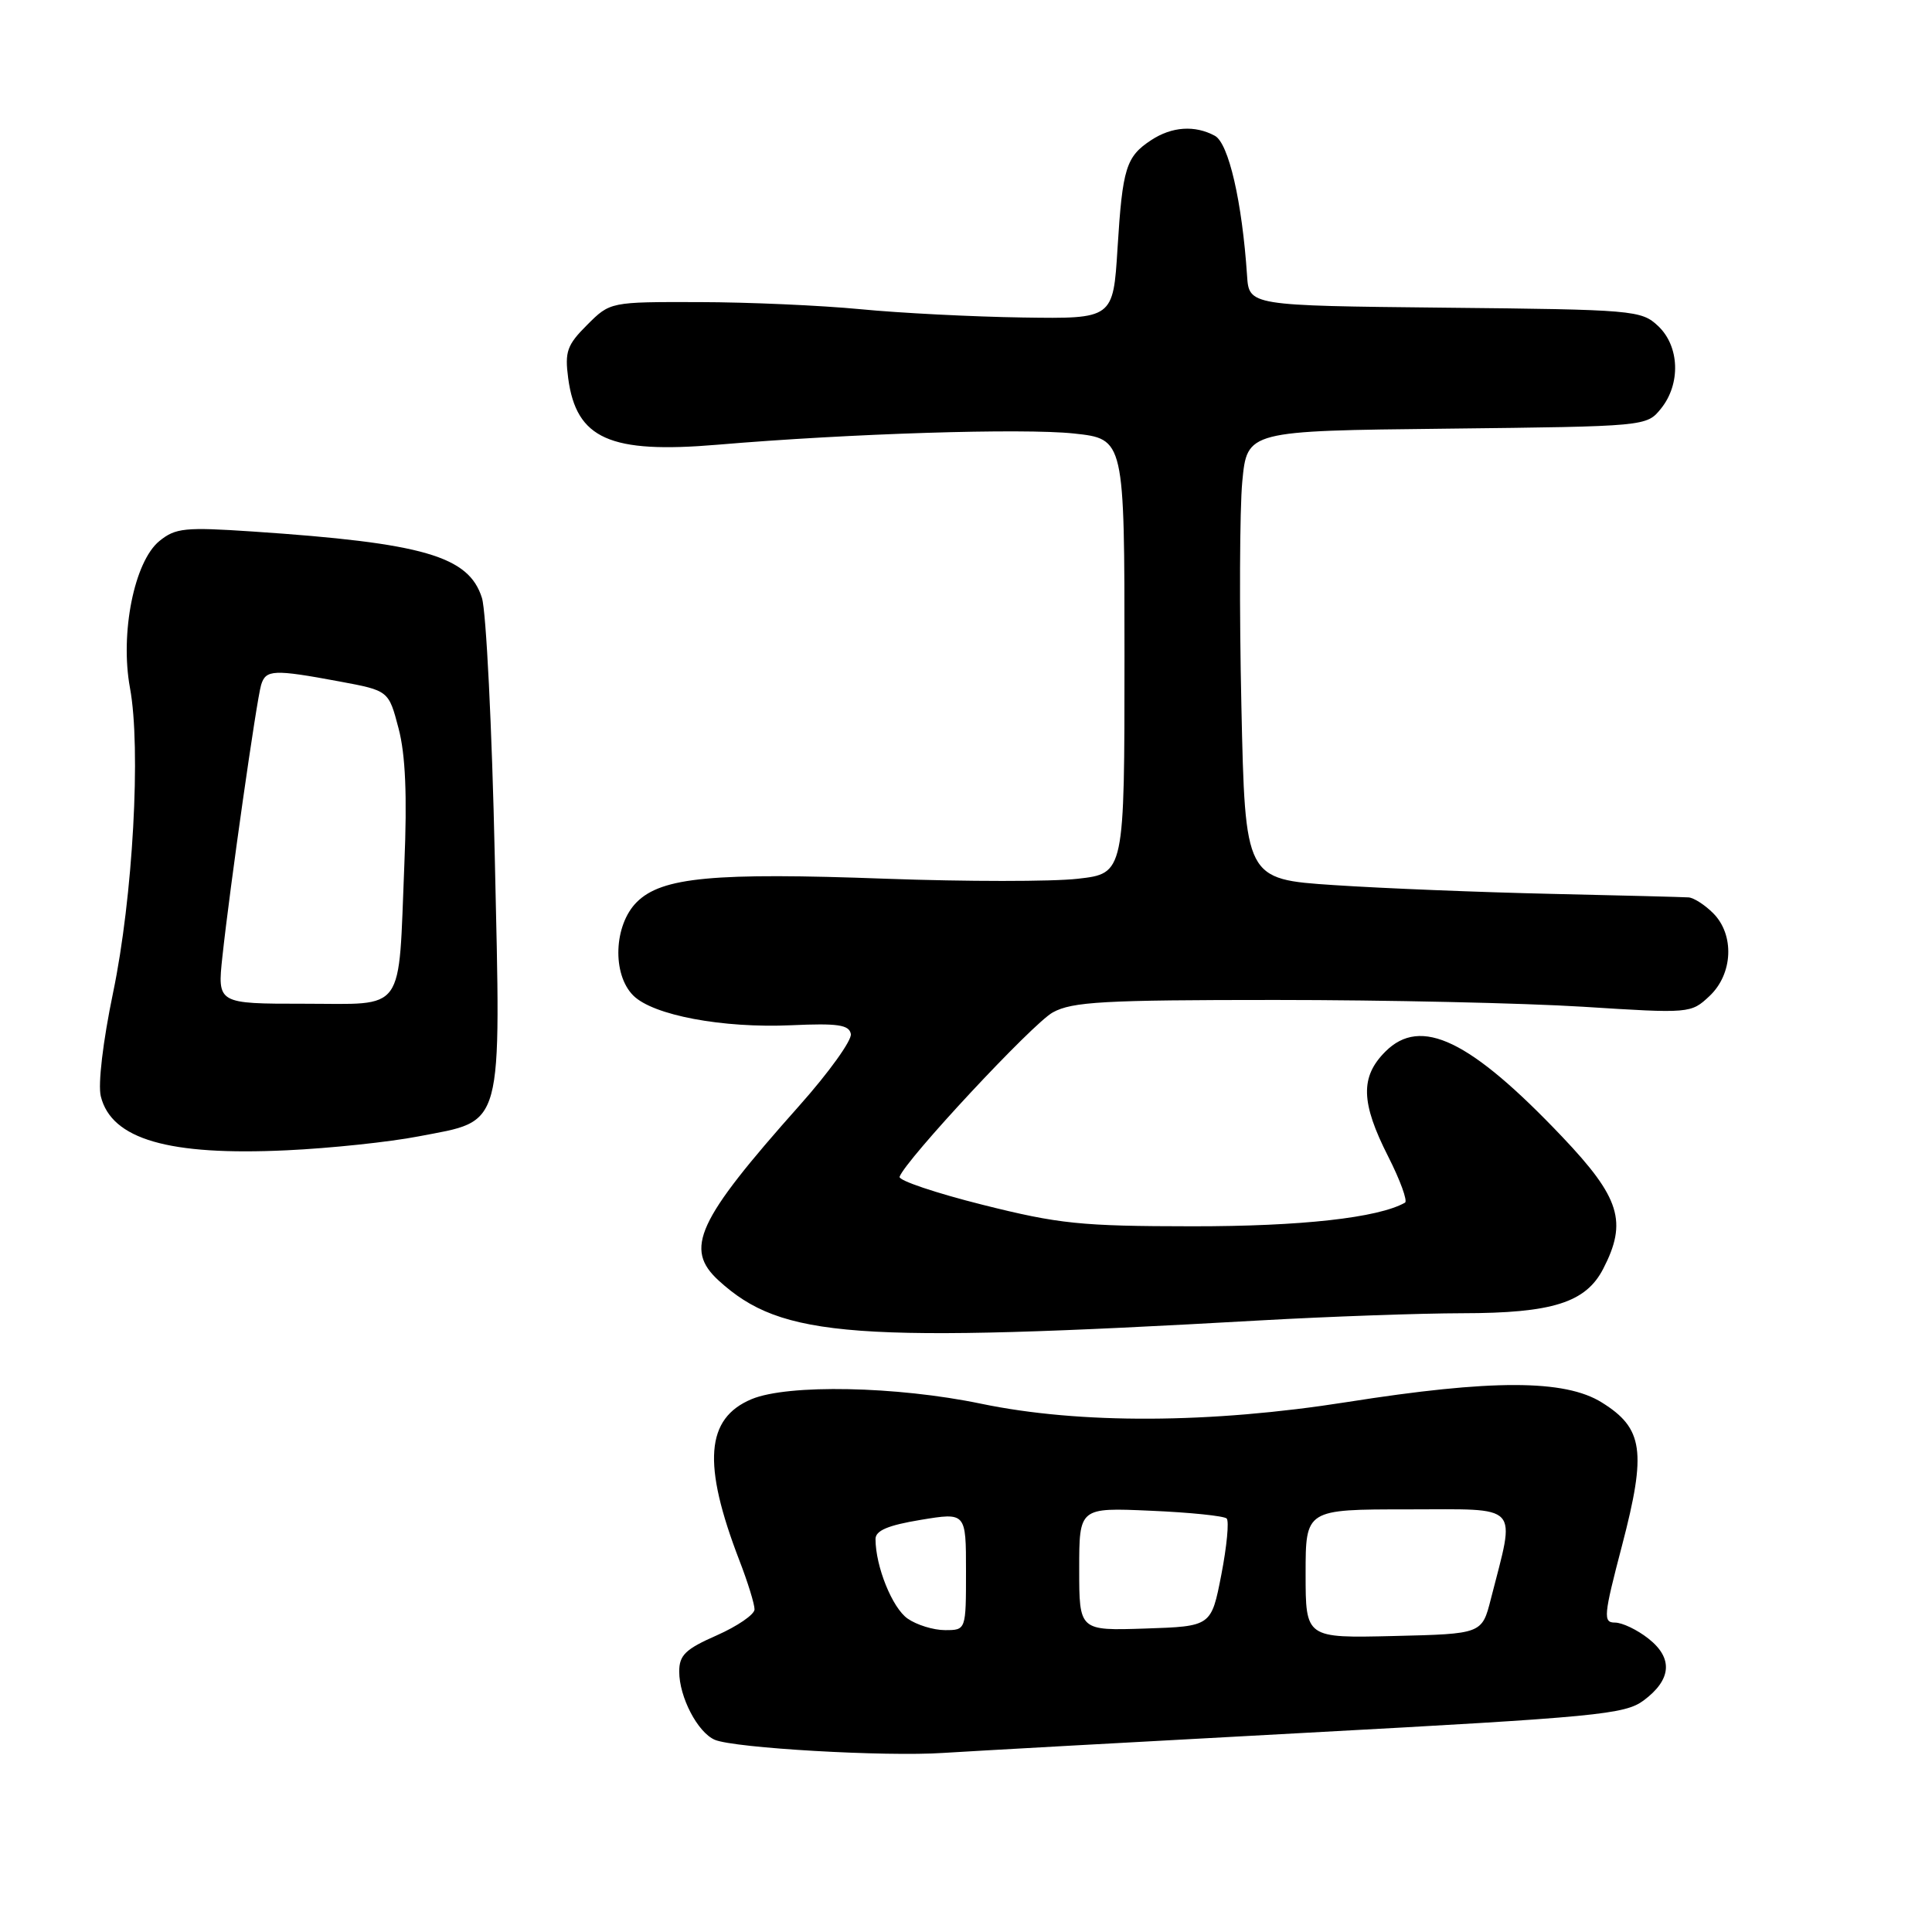 <?xml version="1.0" encoding="UTF-8" standalone="no"?>
<!DOCTYPE svg PUBLIC "-//W3C//DTD SVG 1.1//EN" "http://www.w3.org/Graphics/SVG/1.1/DTD/svg11.dtd" >
<svg xmlns="http://www.w3.org/2000/svg" xmlns:xlink="http://www.w3.org/1999/xlink" version="1.1" viewBox="0 0 256 256">
 <g >
 <path fill="currentColor"
d=" M 173.29 229.59 C 211.64 227.52 215.30 227.17 217.79 225.32 C 221.50 222.56 221.72 219.71 218.42 217.12 C 216.94 215.95 214.95 215.00 213.99 215.00 C 212.40 215.00 212.48 214.12 214.94 204.74 C 218.19 192.31 217.75 189.25 212.24 185.83 C 207.33 182.77 197.64 182.76 178.50 185.78 C 160.38 188.64 143.08 188.72 130.00 186.00 C 118.80 183.67 104.41 183.39 99.60 185.39 C 93.50 187.94 93.04 193.95 97.97 206.76 C 99.09 209.65 99.99 212.58 99.98 213.26 C 99.96 213.94 97.71 215.48 94.98 216.69 C 90.84 218.51 90.00 219.31 90.00 221.49 C 90.00 224.87 92.44 229.55 94.71 230.53 C 97.28 231.63 117.34 232.79 125.00 232.27 C 128.57 232.04 150.30 230.83 173.29 229.59 Z  M 167.00 174.96 C 176.07 174.45 188.13 174.02 193.78 174.01 C 205.70 174.00 210.12 172.60 212.43 168.13 C 215.66 161.89 214.68 158.72 207.01 150.64 C 194.80 137.79 188.27 134.64 183.57 139.34 C 180.22 142.69 180.31 146.09 183.94 153.24 C 185.54 156.39 186.54 159.15 186.17 159.36 C 182.60 161.37 172.46 162.50 158.00 162.49 C 143.22 162.48 140.32 162.18 130.20 159.64 C 123.98 158.08 119.03 156.41 119.20 155.93 C 119.96 153.72 136.83 135.61 139.50 134.15 C 142.07 132.73 146.26 132.50 169.00 132.50 C 183.57 132.50 201.92 132.91 209.77 133.40 C 223.93 134.30 224.06 134.29 226.52 131.98 C 229.63 129.06 229.86 123.86 227.00 121.00 C 225.90 119.90 224.44 118.96 223.75 118.91 C 223.06 118.86 214.85 118.65 205.50 118.44 C 196.15 118.23 183.21 117.71 176.75 117.28 C 164.99 116.50 164.99 116.50 164.49 93.50 C 164.21 80.85 164.26 67.48 164.61 63.80 C 165.25 57.09 165.25 57.09 191.71 56.80 C 218.16 56.50 218.18 56.50 220.09 54.14 C 222.73 50.87 222.56 45.87 219.70 43.19 C 217.49 41.11 216.47 41.02 191.45 40.77 C 165.50 40.50 165.50 40.50 165.24 36.50 C 164.59 26.74 162.80 18.96 160.97 17.99 C 158.32 16.56 155.28 16.77 152.55 18.56 C 149.21 20.75 148.74 22.25 148.08 32.87 C 147.50 42.25 147.50 42.25 135.50 42.07 C 128.90 41.97 119.22 41.48 114.00 40.97 C 108.78 40.47 99.18 40.04 92.67 40.03 C 80.85 40.00 80.85 40.00 77.80 43.05 C 75.13 45.71 74.82 46.60 75.29 50.13 C 76.37 58.16 80.81 60.13 95.05 58.93 C 112.58 57.44 135.54 56.72 142.29 57.44 C 149.00 58.16 149.00 58.16 149.00 86.95 C 149.00 115.74 149.00 115.74 142.81 116.44 C 139.40 116.83 128.00 116.82 117.47 116.44 C 94.53 115.59 87.68 116.23 84.37 119.54 C 81.33 122.58 81.09 129.09 83.91 131.91 C 86.53 134.53 95.73 136.26 104.85 135.85 C 111.00 135.57 112.51 135.79 112.74 137.00 C 112.91 137.82 109.84 142.10 105.92 146.50 C 92.32 161.78 90.62 165.48 95.25 169.70 C 103.61 177.31 113.06 178.01 167.00 174.96 Z  M 55.44 150.58 C 66.86 148.38 66.37 150.16 65.56 113.50 C 65.19 96.45 64.42 81.03 63.86 79.23 C 62.12 73.69 56.14 71.95 33.50 70.43 C 24.51 69.83 23.26 69.95 21.12 71.69 C 17.79 74.40 15.89 83.91 17.22 91.14 C 18.71 99.14 17.61 118.94 14.98 131.55 C 13.64 137.99 12.96 143.72 13.36 145.28 C 14.78 150.97 22.34 153.16 38.00 152.42 C 43.78 152.15 51.62 151.32 55.44 150.58 Z  M 173.00 208.53 C 173.00 200.00 173.00 200.00 186.55 200.00 C 201.71 200.00 200.82 199.04 197.55 211.86 C 196.37 216.50 196.37 216.50 184.69 216.78 C 173.00 217.06 173.00 217.06 173.00 208.53 Z  M 120.26 214.47 C 118.23 213.05 116.02 207.57 116.01 203.94 C 116.00 202.81 117.65 202.11 122.00 201.39 C 128.00 200.40 128.00 200.40 128.00 208.20 C 128.00 216.00 128.00 216.00 125.22 216.00 C 123.69 216.00 121.46 215.31 120.26 214.47 Z  M 143.00 207.92 C 143.00 199.76 143.00 199.76 152.46 200.18 C 157.66 200.40 162.20 200.87 162.54 201.21 C 162.88 201.55 162.56 204.91 161.83 208.67 C 160.50 215.50 160.50 215.50 151.75 215.79 C 143.00 216.08 143.00 216.08 143.00 207.92 Z  M 29.47 126.75 C 30.46 117.56 33.99 92.78 34.60 90.75 C 35.22 88.72 36.24 88.67 45.00 90.30 C 51.50 91.51 51.50 91.51 52.81 96.51 C 53.73 99.99 53.96 105.42 53.58 114.50 C 52.76 134.56 53.88 133.00 40.29 133.00 C 28.80 133.00 28.80 133.00 29.47 126.75 Z "/>
</g>
</svg>